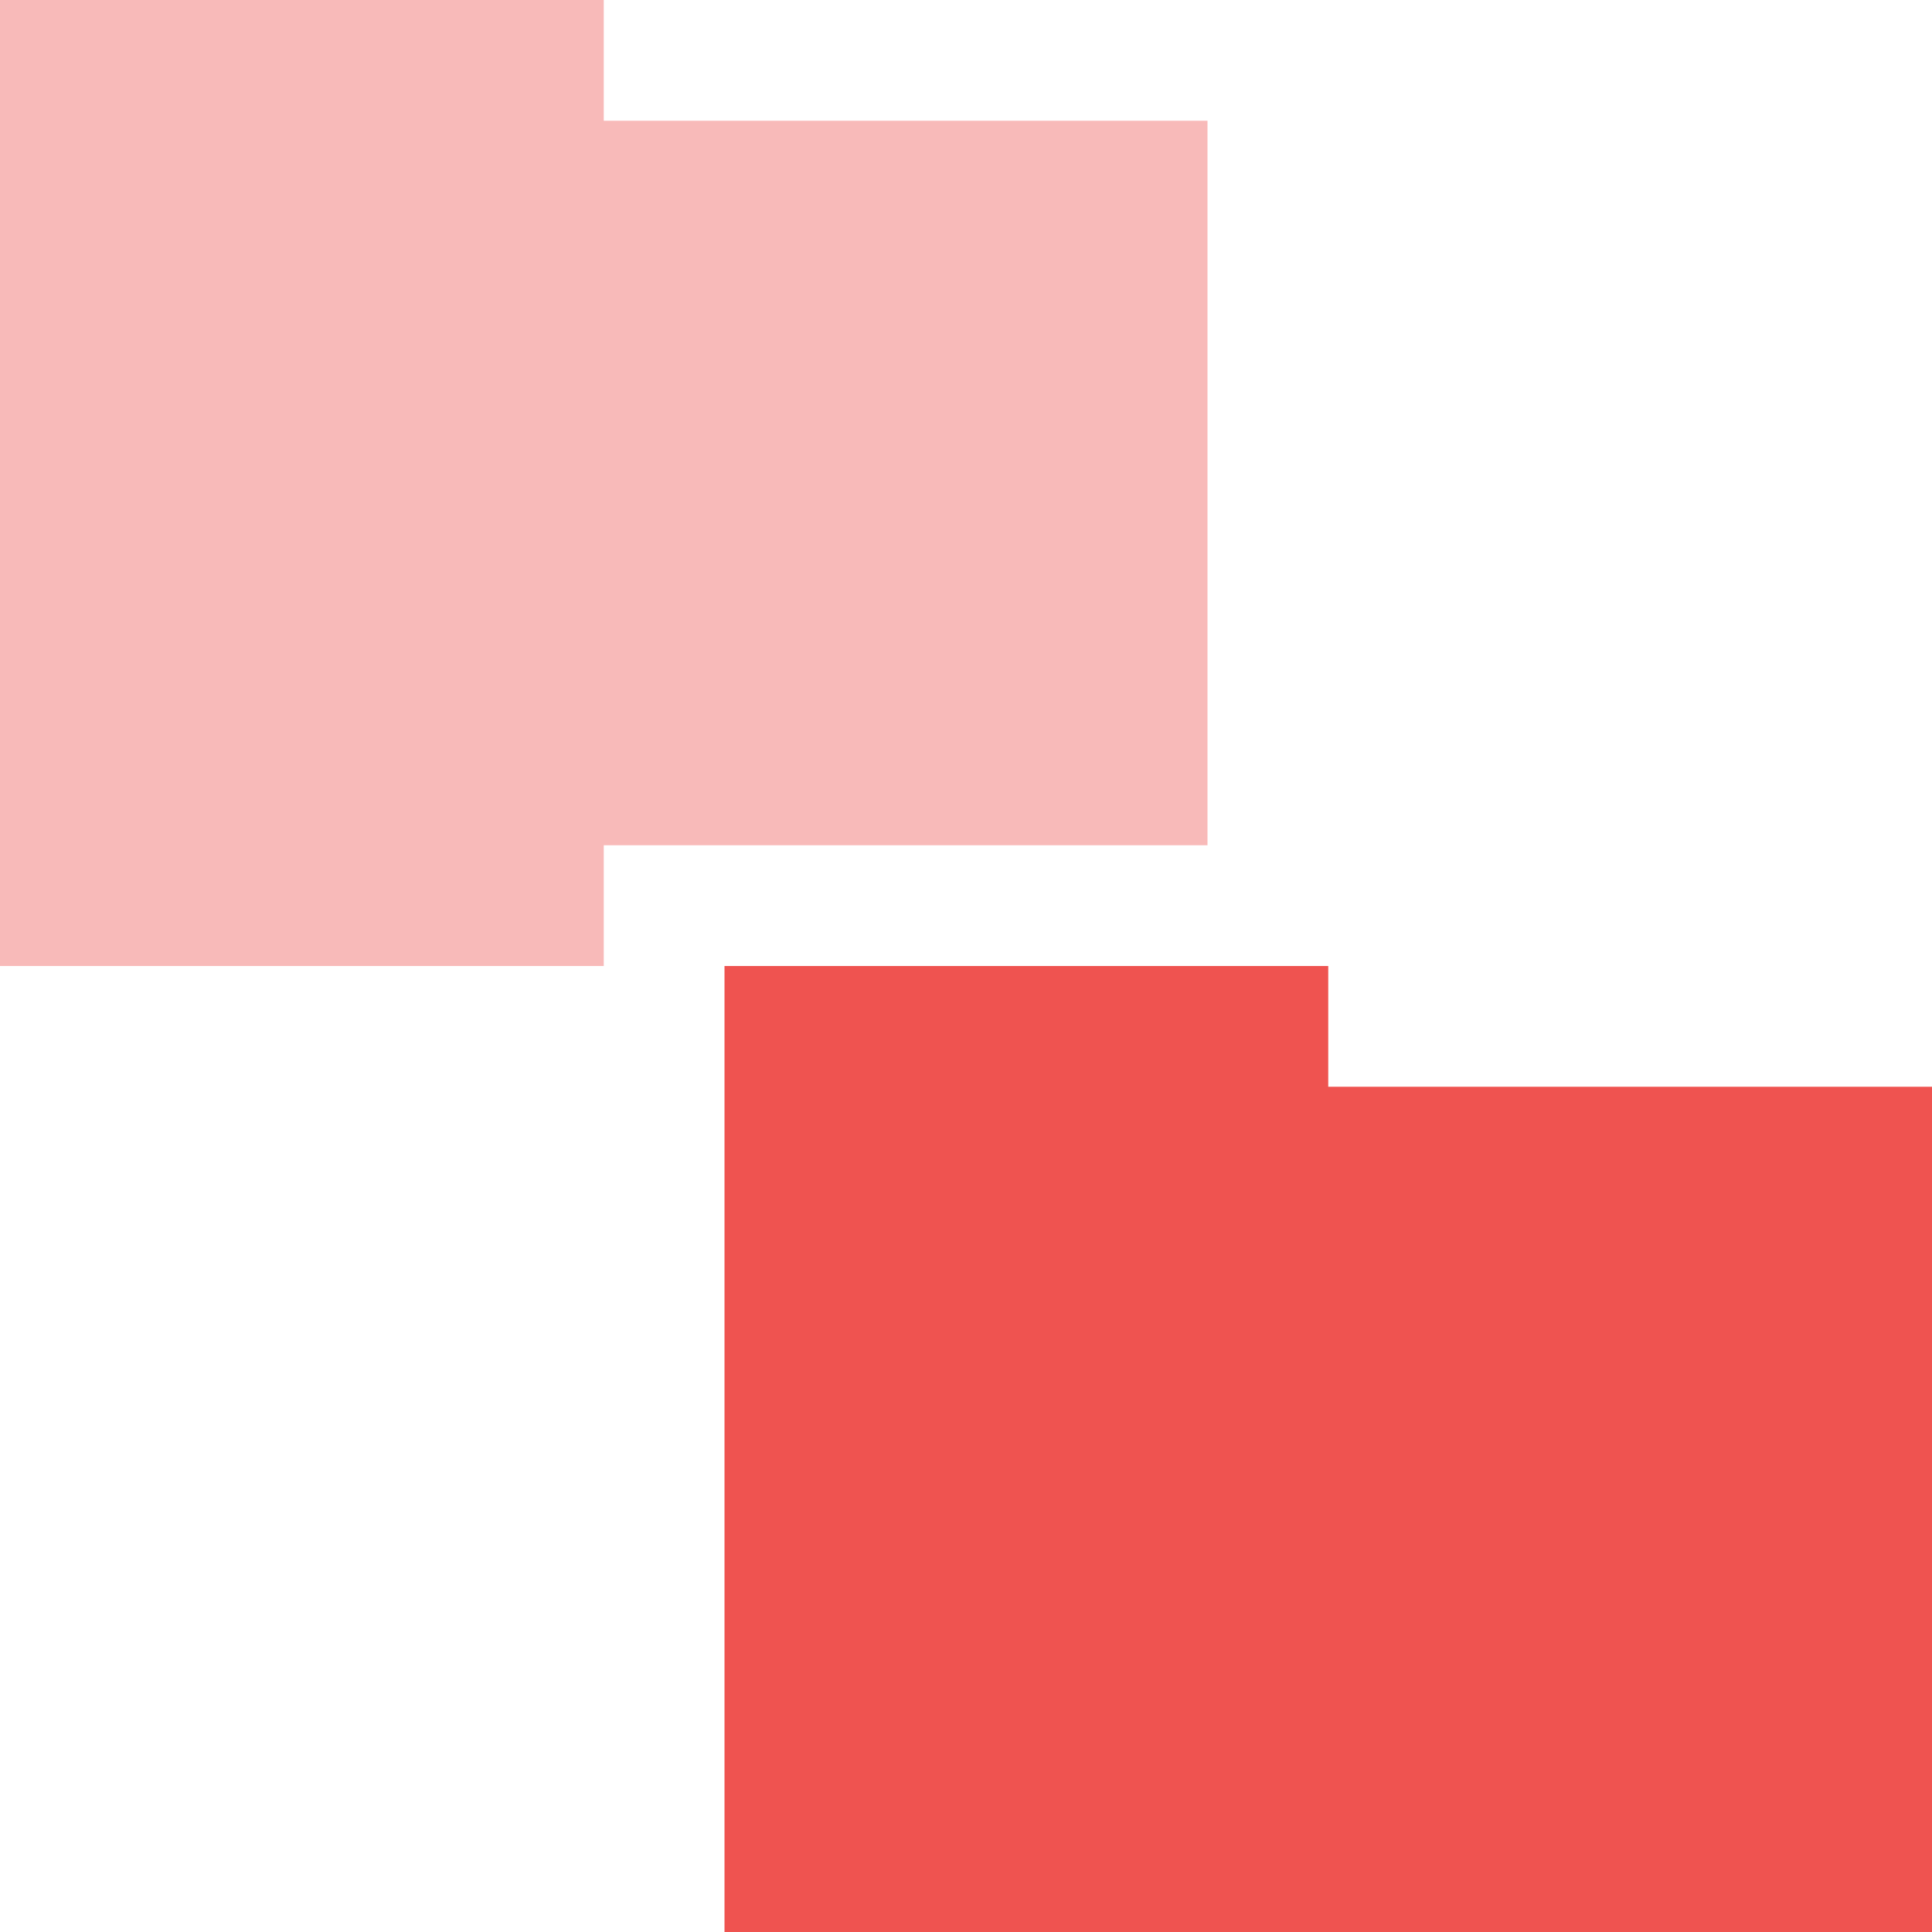 <!-- Created with Inkscape (http://www.inkscape.org/) -->
<svg xmlns="http://www.w3.org/2000/svg" viewBox="0 0 32 32">
 <path d="m 0 0 0 16 10 0 0 -2 10 0 0 -12 -10 0 0 -2 z" style="fill:#ef5350;opacity:0.4;fill-opacity:1;stroke:none"/>
 <path d="m 12 16 0 16 20 0 0 -14 -10 0 0 -2 z" style="fill:#ef5350;fill-opacity:1;stroke:none"/>
</svg>
